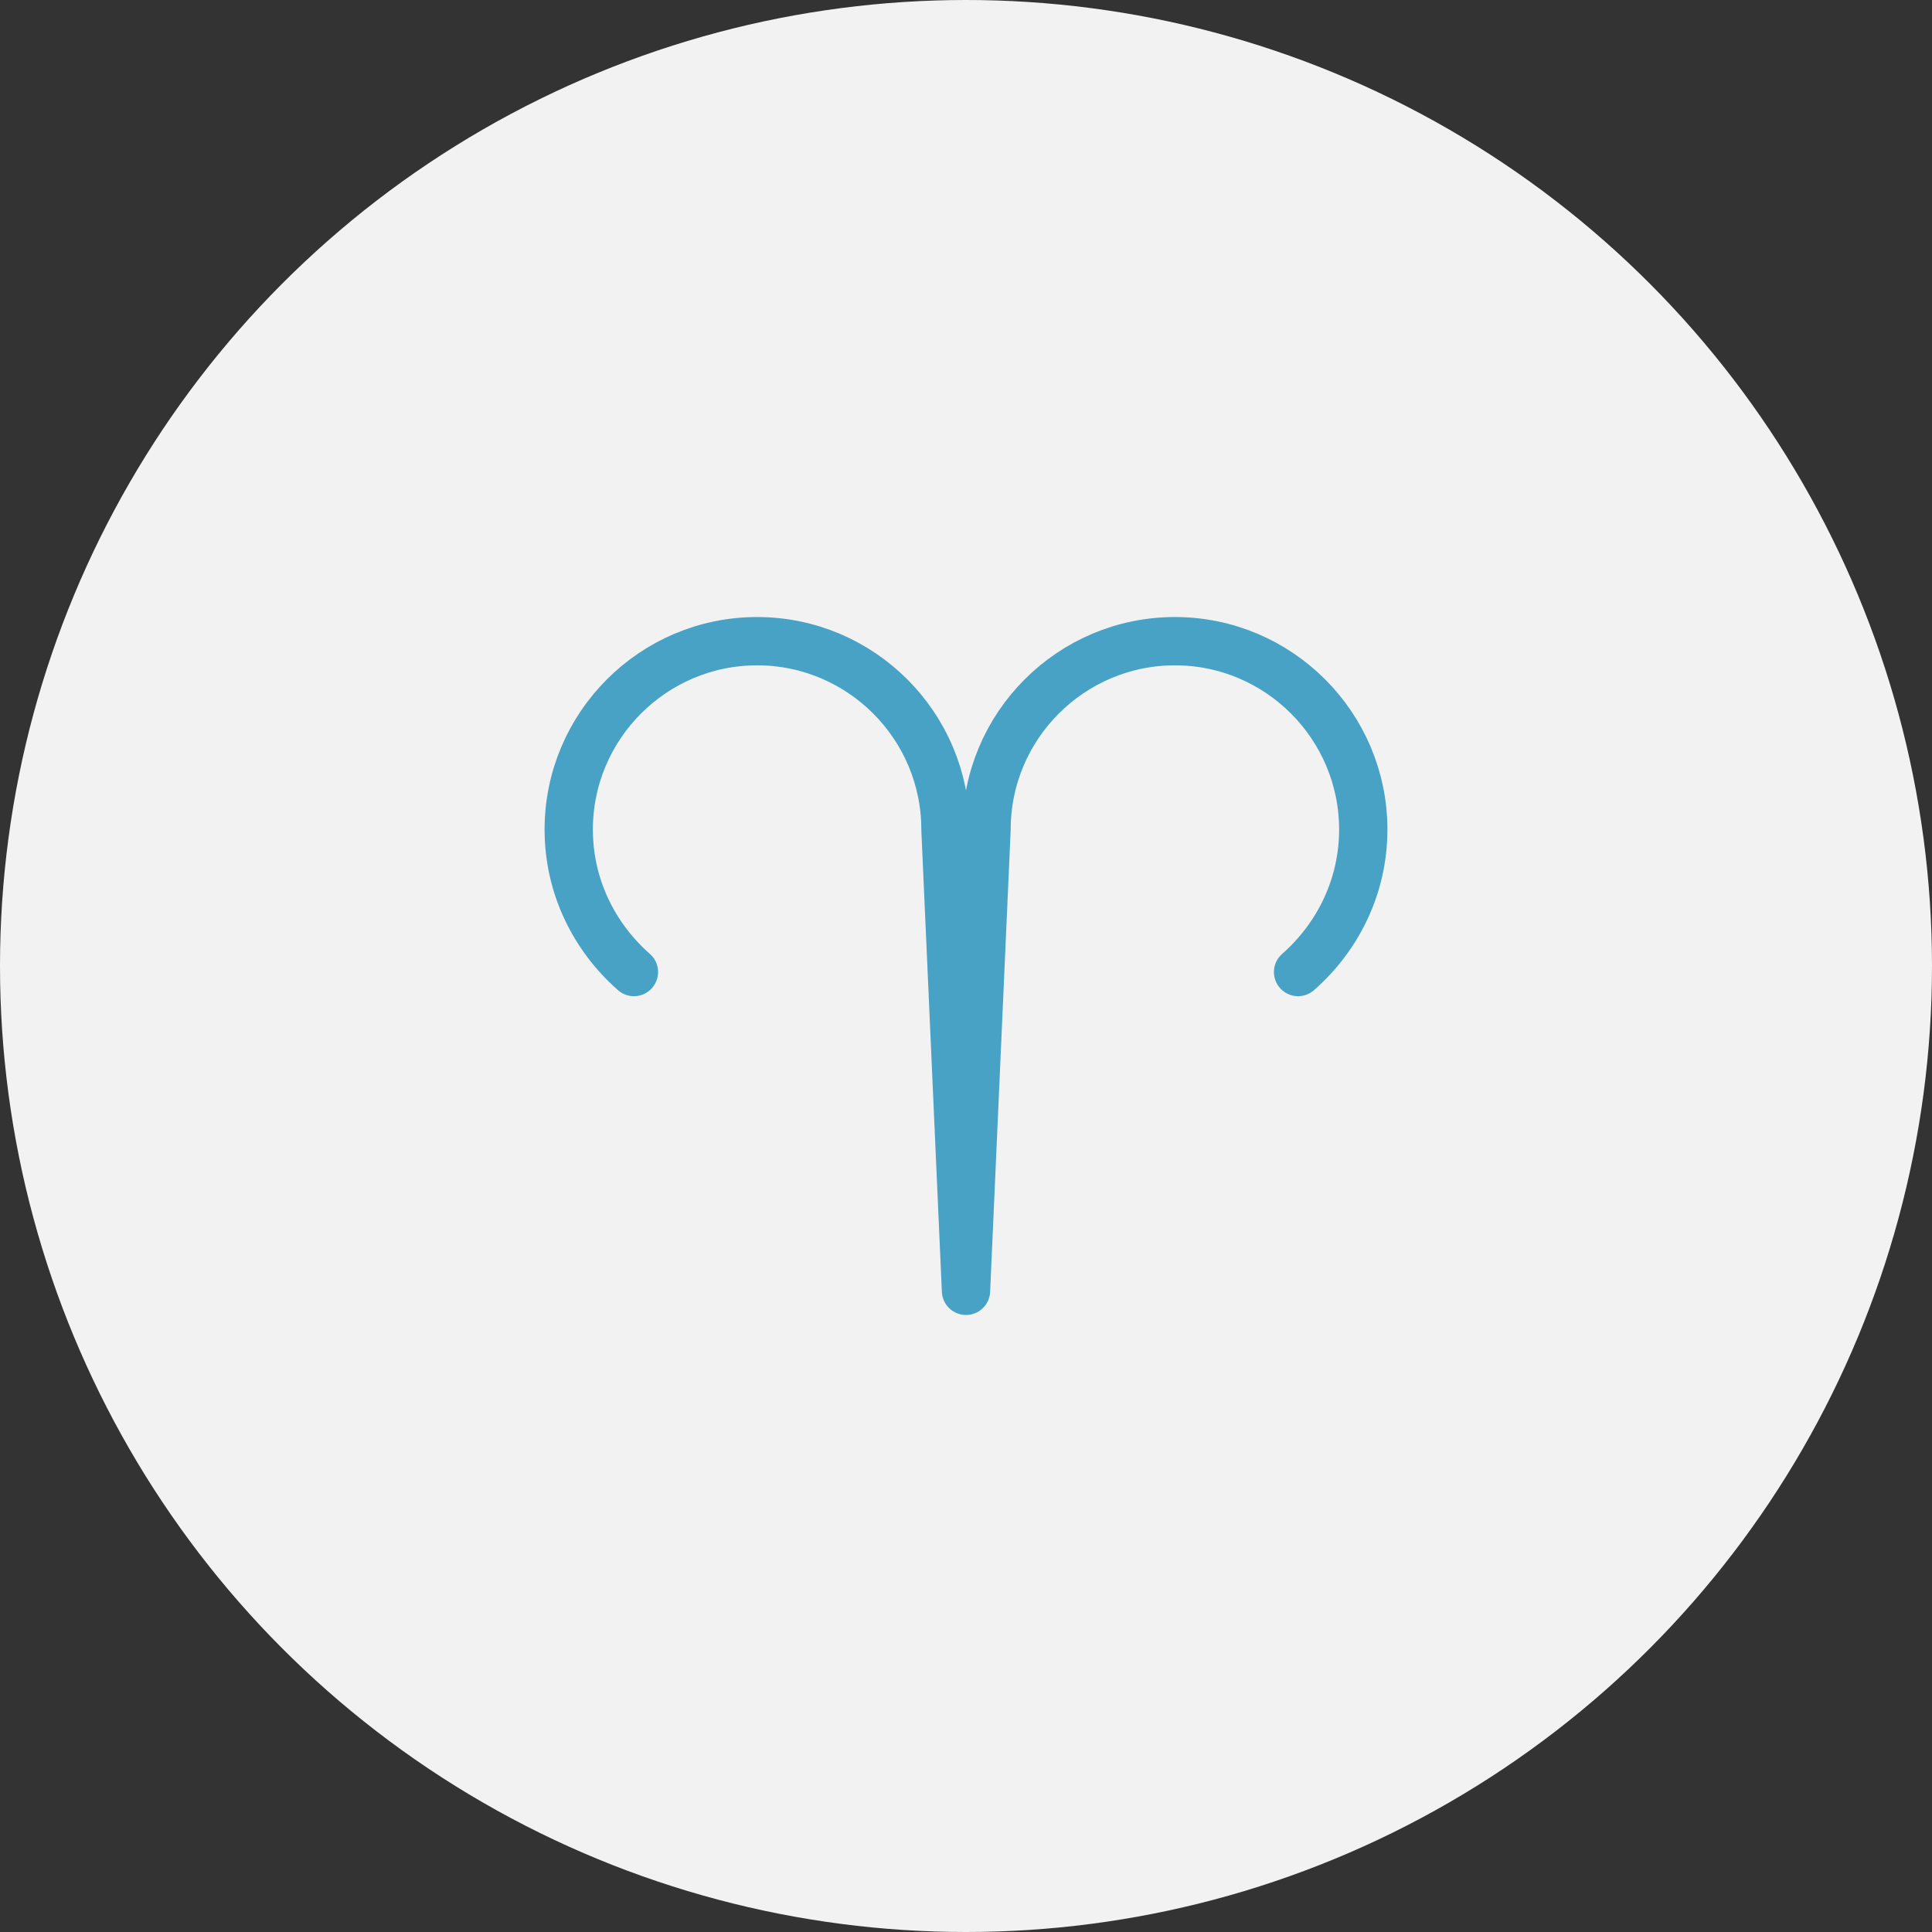 <?xml version="1.0" encoding="utf-8"?>
<!-- Generator: Adobe Illustrator 18.1.0, SVG Export Plug-In . SVG Version: 6.00 Build 0)  -->
<!DOCTYPE svg PUBLIC "-//W3C//DTD SVG 1.1//EN" "http://www.w3.org/Graphics/SVG/1.1/DTD/svg11.dtd">
<svg version="1.1" xmlns="http://www.w3.org/2000/svg" xmlns:xlink="http://www.w3.org/1999/xlink" x="0px" y="0px"
	 viewBox="0 0 160 160" enable-background="new 0 0 160 160" xml:space="preserve">
<rect x="0" y="0" width="160" height="160" fill="#333333" stroke="none"/>
<g id="город">
	<g id="Слой_2">
	</g>
</g>
<g id="образование">
</g>
<g id="др">
	<circle fill="#F2F2F2" cx="80" cy="80" r="80"/>
	<g>
		<path fill="none" stroke="#47A2C6" stroke-width="4" stroke-linecap="round" stroke-linejoin="round" stroke-miterlimit="10" d="
			M107.5,80.5c3.3-2.9,5.4-7.1,5.4-11.8c0-8.6-7-15.6-15.6-15.6s-15.6,7-15.6,15.6L80,106.9c0,0-1.7-38.2-1.7-38.2
			c0-8.6-7-15.6-15.6-15.6s-15.6,7-15.6,15.6c0,4.7,2.1,8.9,5.4,11.8"/>
	</g>
</g>
</svg>
